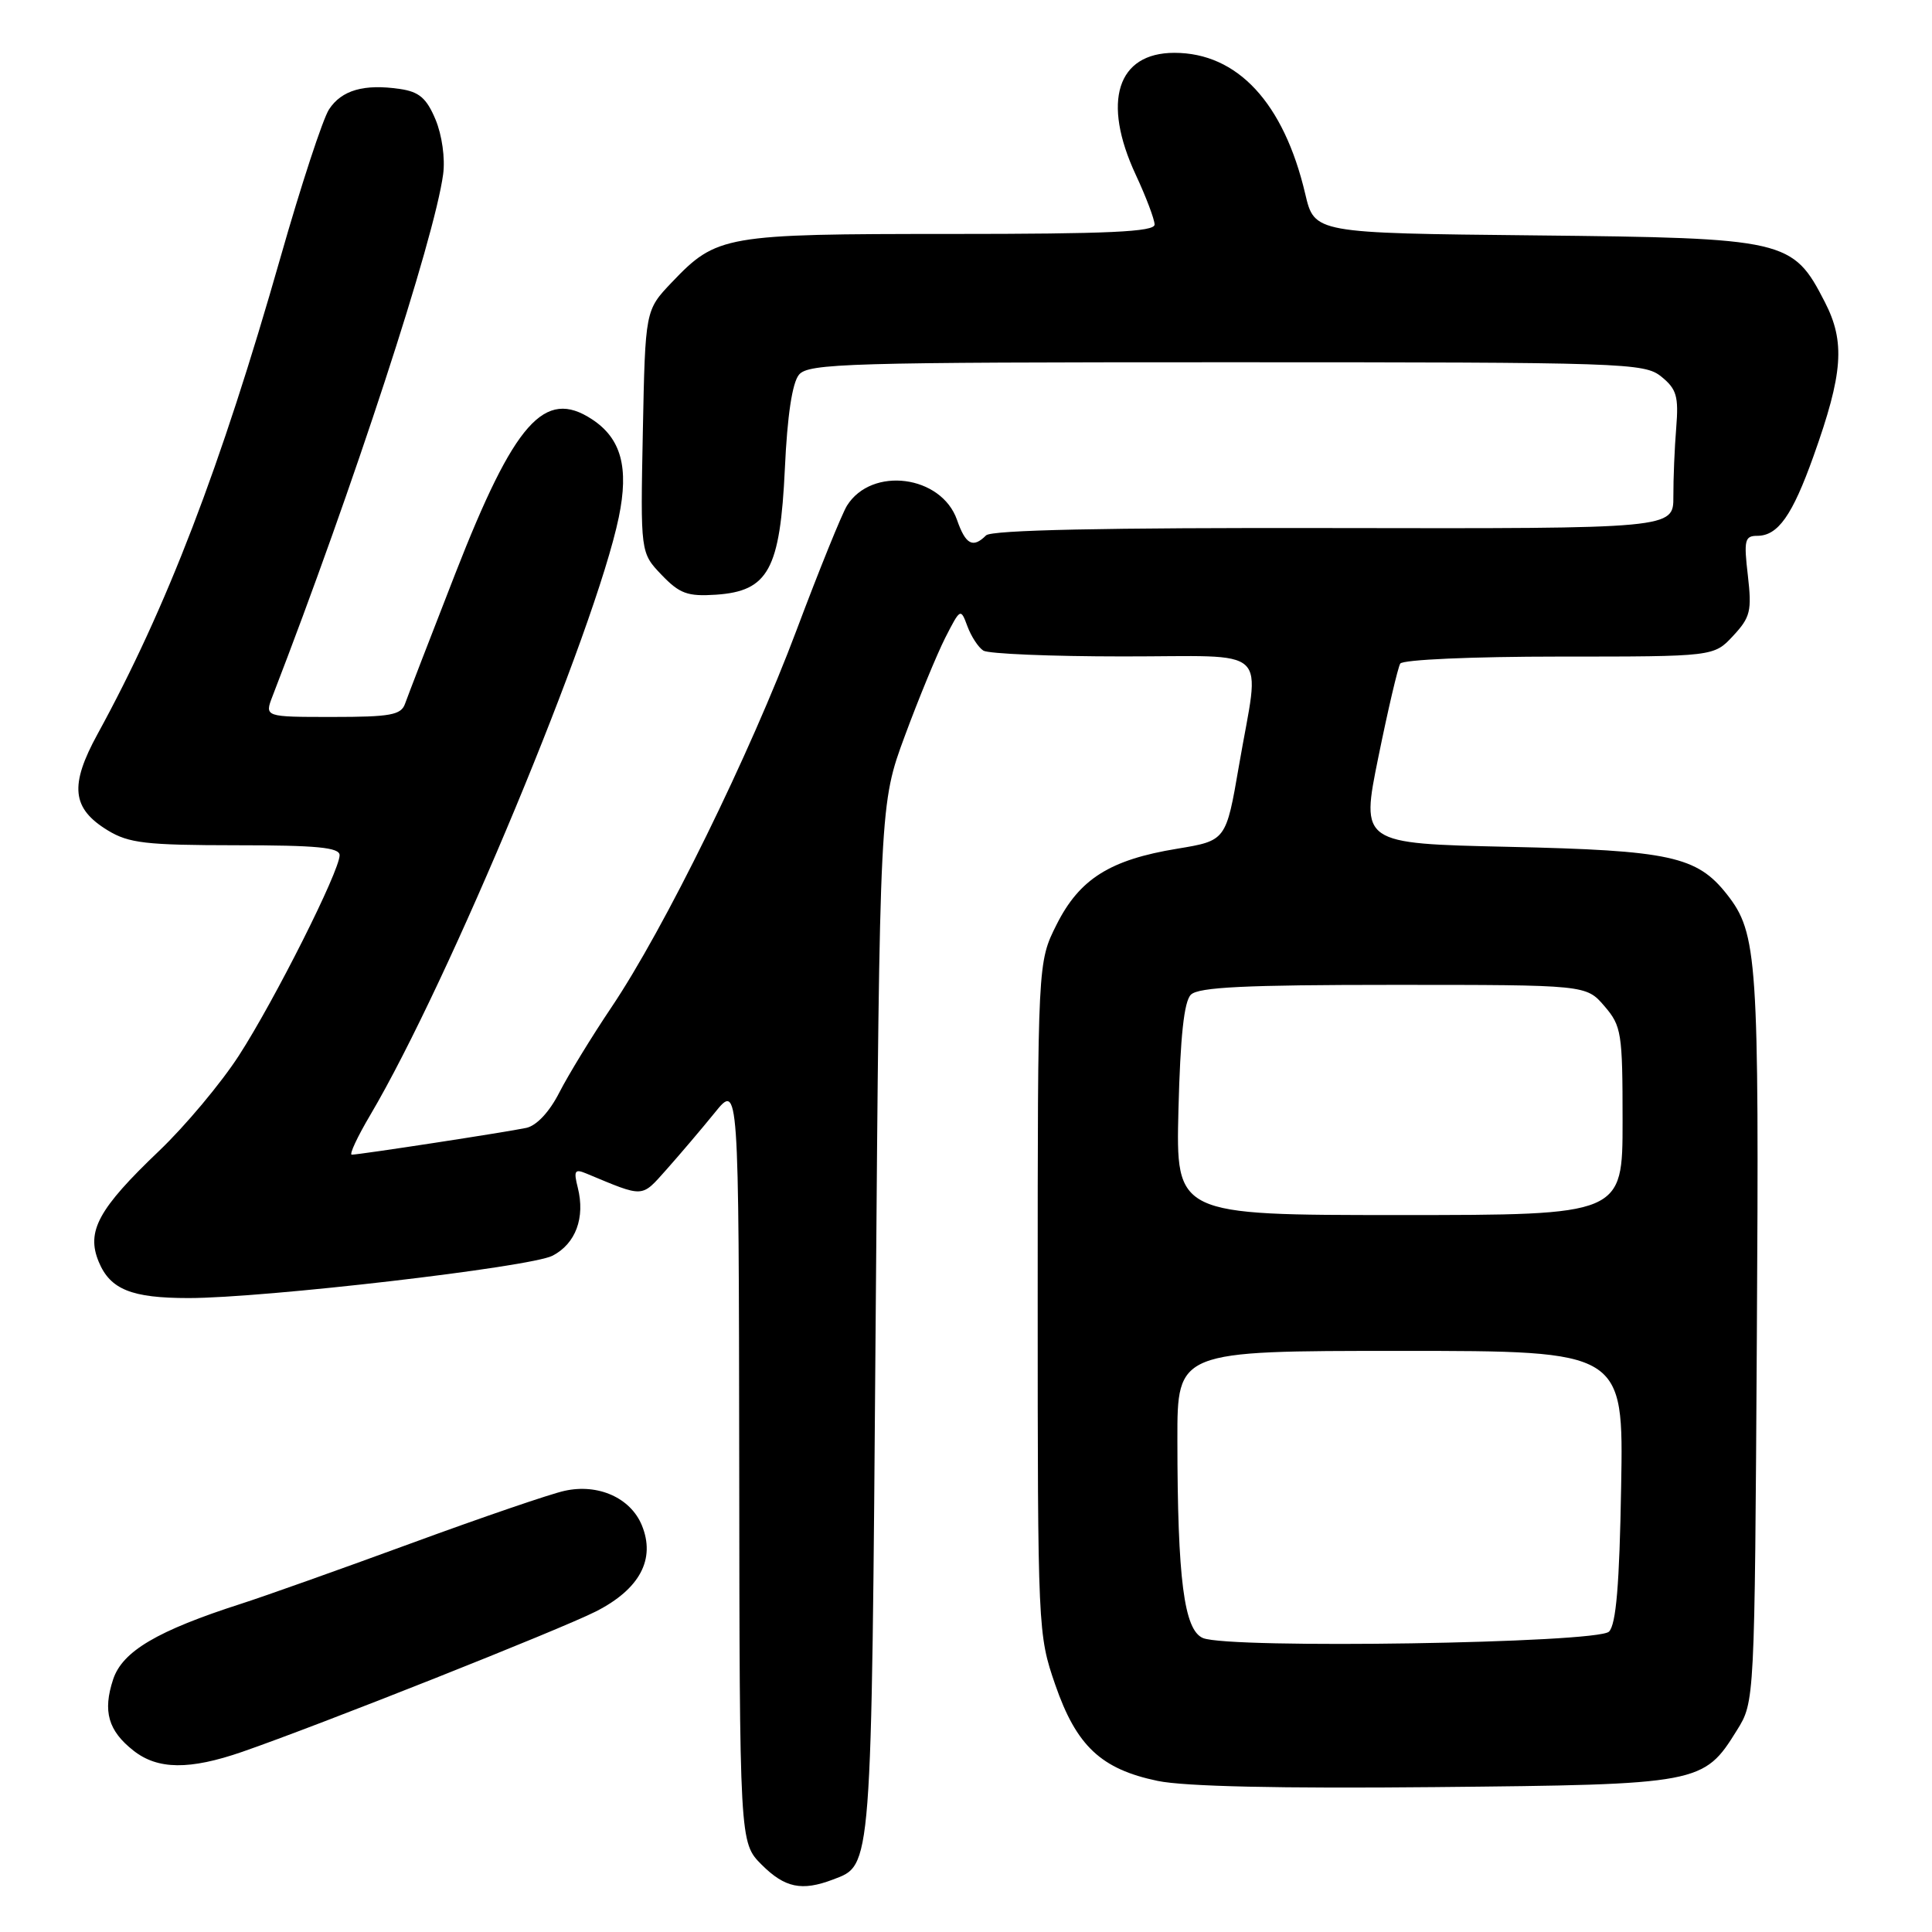 <?xml version="1.0" encoding="UTF-8" standalone="no"?>
<!DOCTYPE svg PUBLIC "-//W3C//DTD SVG 1.1//EN" "http://www.w3.org/Graphics/SVG/1.1/DTD/svg11.dtd" >
<svg xmlns="http://www.w3.org/2000/svg" xmlns:xlink="http://www.w3.org/1999/xlink" version="1.1" viewBox="0 0 256 256">
 <g >
 <path fill="currentColor"
d=" M 110.37 249.05 C 115.56 247.07 115.46 248.42 116.03 175.00 C 116.57 106.50 116.57 106.50 119.90 97.50 C 121.73 92.55 124.14 86.71 125.25 84.51 C 127.26 80.58 127.29 80.56 128.19 82.99 C 128.69 84.34 129.64 85.79 130.30 86.21 C 130.96 86.63 139.26 86.98 148.75 86.98 C 168.82 87.00 166.95 85.25 164.17 101.45 C 162.46 111.39 162.46 111.39 155.98 112.46 C 147.08 113.92 143.04 116.46 140.00 122.52 C 137.50 127.50 137.50 127.50 137.50 172.00 C 137.50 215.96 137.53 216.58 139.82 223.22 C 142.63 231.35 145.90 234.42 153.40 235.98 C 156.96 236.72 169.64 237.00 190.16 236.80 C 225.28 236.46 225.74 236.38 230.15 229.27 C 232.50 225.50 232.50 225.50 232.79 177.27 C 233.10 127.00 232.88 123.66 228.83 118.51 C 224.86 113.46 221.28 112.68 199.91 112.21 C 180.31 111.77 180.31 111.77 182.64 100.32 C 183.92 94.02 185.23 88.44 185.54 87.93 C 185.87 87.41 195.06 87.00 206.61 87.00 C 227.10 87.00 227.10 87.00 229.65 84.25 C 231.94 81.79 232.14 80.95 231.60 76.25 C 231.05 71.58 231.19 71.00 232.84 71.00 C 235.59 71.00 237.49 68.31 240.30 60.44 C 244.22 49.46 244.52 45.32 241.80 40.02 C 237.54 31.73 236.75 31.54 203.34 31.19 C 174.17 30.89 174.17 30.89 172.95 25.69 C 170.11 13.62 163.97 7.00 155.61 7.00 C 148.02 7.00 145.98 13.46 150.49 23.15 C 151.86 26.09 152.98 29.06 152.99 29.75 C 153.00 30.72 146.93 31.00 125.97 31.00 C 95.95 31.00 94.97 31.17 89.00 37.43 C 85.50 41.11 85.50 41.11 85.18 57.17 C 84.86 73.24 84.86 73.24 87.66 76.17 C 90.06 78.67 91.10 79.05 94.88 78.80 C 101.81 78.33 103.37 75.47 104.00 62.08 C 104.32 55.07 104.98 50.72 105.87 49.65 C 107.12 48.15 112.38 48.00 162.51 48.00 C 215.44 48.00 217.88 48.08 220.14 49.91 C 222.16 51.55 222.44 52.52 222.11 56.66 C 221.89 59.32 221.72 63.42 221.73 65.78 C 221.75 70.05 221.75 70.05 176.73 69.97 C 146.32 69.91 131.37 70.23 130.66 70.94 C 128.92 72.68 127.95 72.17 126.81 68.89 C 124.74 62.96 115.51 61.76 112.23 67.00 C 111.56 68.08 108.55 75.50 105.55 83.49 C 99.38 99.93 88.02 123.08 81.00 133.50 C 78.41 137.35 75.32 142.41 74.13 144.73 C 72.81 147.33 71.11 149.15 69.74 149.45 C 67.24 149.99 47.63 153.00 46.61 153.00 C 46.25 153.00 47.35 150.64 49.06 147.75 C 59.50 130.07 78.91 83.38 81.99 68.55 C 83.36 61.93 82.31 58.09 78.43 55.55 C 72.15 51.43 68.17 55.93 60.33 76.00 C 57.00 84.53 54.01 92.29 53.67 93.25 C 53.15 94.74 51.74 95.00 44.06 95.00 C 35.05 95.00 35.05 95.00 36.11 92.25 C 46.80 64.61 57.56 31.70 58.72 23.08 C 59.00 20.99 58.57 17.90 57.71 15.84 C 56.52 13.00 55.54 12.16 53.00 11.79 C 48.24 11.09 45.27 11.94 43.60 14.49 C 42.78 15.74 39.88 24.58 37.16 34.13 C 29.23 61.93 22.11 80.49 12.93 97.26 C 9.19 104.09 9.51 107.12 14.28 110.03 C 17.07 111.73 19.35 111.99 31.25 112.00 C 41.98 112.00 45.00 112.29 45.00 113.32 C 45.00 115.42 36.39 132.54 31.66 139.86 C 29.29 143.53 24.52 149.22 21.07 152.51 C 13.03 160.18 11.41 163.16 13.08 167.19 C 14.60 170.86 17.42 172.00 24.98 172.00 C 35.03 172.00 70.29 167.90 73.21 166.39 C 76.28 164.80 77.56 161.36 76.56 157.37 C 75.99 155.12 76.15 154.85 77.70 155.50 C 85.44 158.72 84.93 158.75 88.33 154.95 C 90.07 152.99 92.94 149.62 94.70 147.45 C 97.89 143.50 97.89 143.50 97.95 193.83 C 98.00 244.15 98.00 244.15 100.92 247.08 C 104.00 250.15 106.24 250.62 110.37 249.05 Z  M 32.09 232.13 C 42.31 228.59 74.19 215.94 78.95 213.53 C 84.78 210.57 86.90 206.59 85.04 202.09 C 83.54 198.47 79.26 196.56 74.82 197.54 C 72.99 197.93 63.85 201.06 54.50 204.49 C 45.15 207.92 35.02 211.52 32.00 212.49 C 20.86 216.07 16.22 218.80 14.99 222.53 C 13.60 226.75 14.33 229.33 17.69 231.97 C 20.90 234.50 25.12 234.54 32.09 232.13 Z  M 159.40 217.05 C 156.89 216.00 156.02 209.25 156.01 190.75 C 156.00 179.00 156.00 179.00 185.56 179.00 C 215.13 179.00 215.13 179.00 214.81 196.95 C 214.59 209.99 214.14 215.26 213.20 216.20 C 211.66 217.74 162.91 218.51 159.40 217.05 Z  M 156.15 147.05 C 156.40 137.33 156.89 132.70 157.80 131.80 C 158.80 130.80 165.03 130.50 184.64 130.50 C 210.17 130.50 210.17 130.50 212.59 133.31 C 214.86 135.95 215.00 136.84 215.00 148.56 C 215.00 161.00 215.00 161.00 185.40 161.00 C 155.81 161.00 155.81 161.00 156.15 147.05 Z "/>
</g>
</svg>